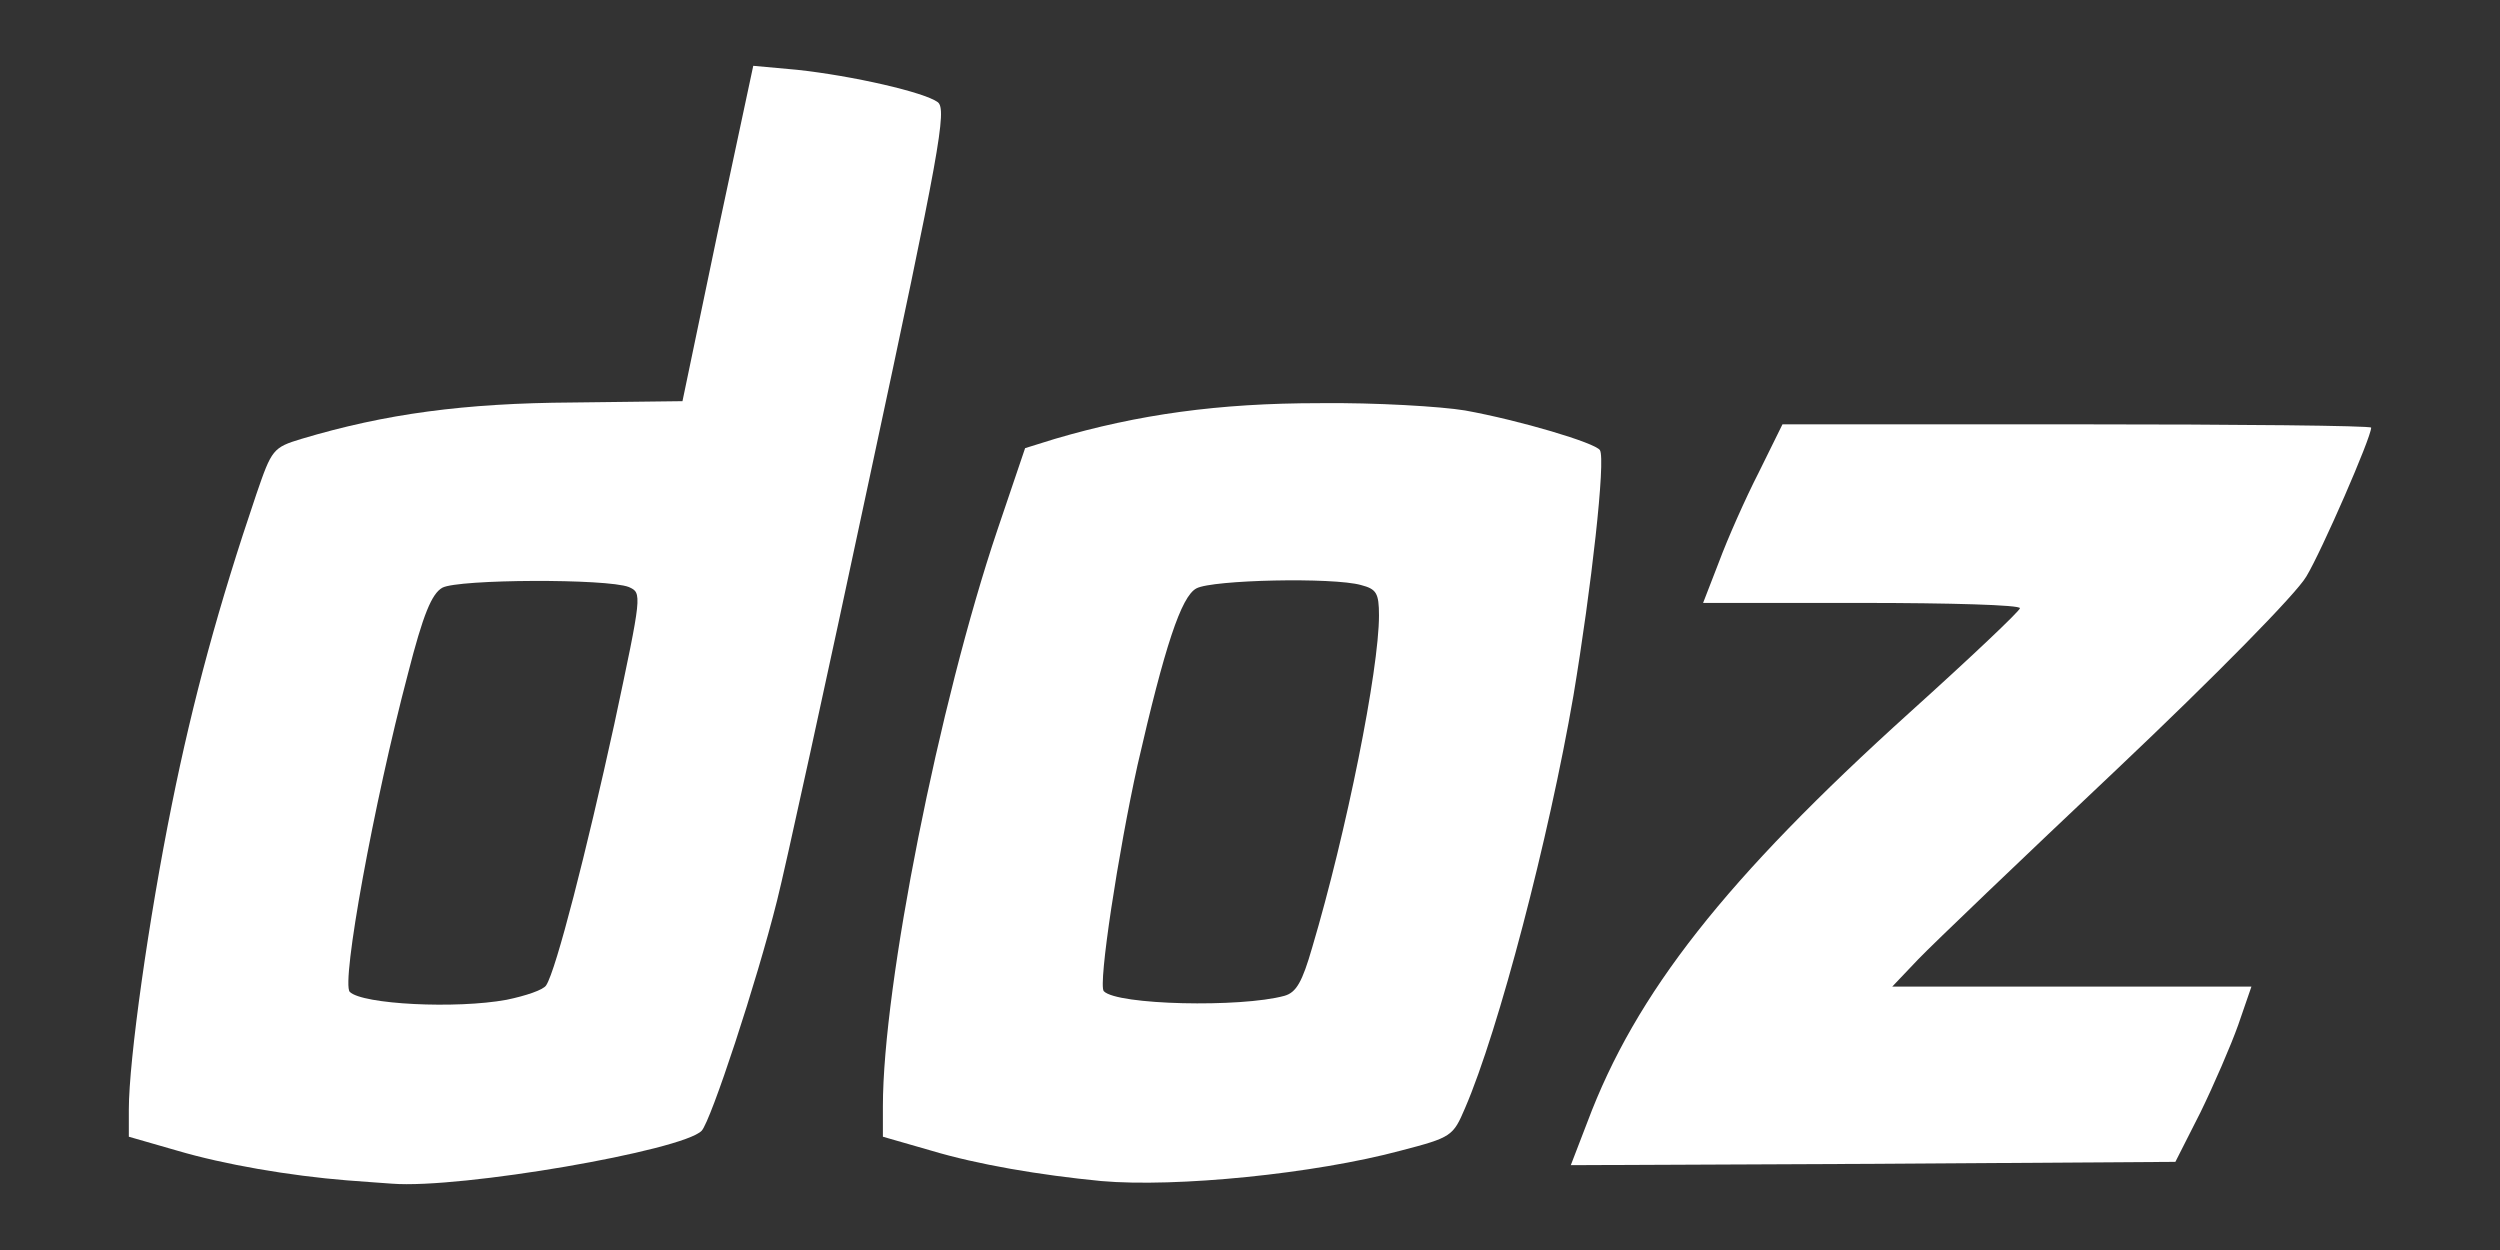 <?xml version="1.0" encoding="UTF-8" standalone="no"?>
<svg
   xmlns:dc="http://purl.org/dc/elements/1.1/"
   xmlns:cc="http://creativecommons.org/ns#"
   xmlns:rdf="http://www.w3.org/1999/02/22-rdf-syntax-ns#"
   xmlns:svg="http://www.w3.org/2000/svg"
   xmlns="http://www.w3.org/2000/svg"
   xmlns:sodipodi="http://sodipodi.sourceforge.net/DTD/sodipodi-0.dtd"
   xmlns:inkscape="http://www.inkscape.org/namespaces/inkscape"
   version="1.0"
   width="100mm"
   height="50mm"
   viewBox="0 0 3779.528 1889.764"
   preserveAspectRatio="xMidYMid meet"
   id="svg20"
   sodipodi:docname="doz-mono.svg"
   inkscape:version="0.92.3 (2405546, 2018-03-11)">
  <rect x="0" y="0" width="3779.528" height="1889.764" fill="#333333" stroke="none"/>
  <defs
     id="defs24" />
  <sodipodi:namedview
     pagecolor="#ffffff"
     bordercolor="#666666"
     borderopacity="1"
     objecttolerance="10"
     gridtolerance="10"
     guidetolerance="10"
     inkscape:pageopacity="0"
     inkscape:pageshadow="2"
     inkscape:window-width="1920"
     inkscape:window-height="1017"
     id="namedview22"
     showgrid="false"
     units="mm"
     width="200mm"
     inkscape:zoom="0.64337613"
     inkscape:cx="394.33105"
     inkscape:cy="450.51441"
     inkscape:window-x="2552"
     inkscape:window-y="-8"
     inkscape:window-maximized="1"
     inkscape:current-layer="svg20" />
  <g
     id="layer102"
     style="fill:#ffffff;stroke:none"
     transform="translate(-1375.236,-1308.493)">
    <path
       d="m 1900,3093 c -87,-7 -186,-24 -257,-45 l -73,-21 v -41 c 0,-75 30,-288 65,-461 32,-159 71,-302 128,-470 23,-67 25,-70 68,-83 127,-38 246,-54 410,-55 l 166,-2 53,-254 54,-253 66,6 c 84,9 193,34 213,49 14,11 3,73 -103,567 -65,305 -128,593 -140,640 -31,124 -100,333 -114,348 -29,30 -364,88 -468,80 -13,-1 -43,-3 -68,-5 z m 241,-273 c 29,-6 56,-15 60,-22 15,-23 61,-203 103,-395 42,-197 42,-198 22,-207 -33,-13 -258,-12 -282,1 -16,9 -29,40 -52,130 -52,197 -101,467 -88,481 19,19 161,26 237,12 z"
       id="path13"
       inkscape:connector-curvature="0"
       style="fill:#ffffff" />
    <path
       d="m 3040,3094 c -93,-9 -187,-25 -257,-46 l -73,-21 v -46 c 0,-183 85,-610 173,-871 l 42,-124 45,-14 c 126,-37 247,-54 400,-54 85,-1 184,5 220,11 83,15 197,49 204,60 9,14 -13,209 -40,371 -37,215 -113,506 -164,624 -18,42 -20,44 -97,64 -130,35 -340,56 -453,46 z m 277,-280 c 18,-5 27,-21 42,-73 52,-175 101,-420 101,-502 0,-34 -4,-40 -27,-46 -42,-12 -225,-8 -249,5 -23,12 -48,88 -89,267 -29,131 -60,333 -51,342 20,21 207,25 273,7 z"
       id="path15"
       inkscape:connector-curvature="0"
       style="fill:#ffffff" />
    <path
       d="m 3775,3005 c 73,-195 209,-368 488,-620 91,-82 166,-153 166,-157 1,-5 -107,-8 -239,-8 h -240 l 24,-62 c 13,-35 40,-96 60,-135 l 36,-73 h 445 c 245,0 445,2 445,5 0,15 -75,187 -98,225 -15,26 -138,151 -287,292 -143,135 -278,264 -300,287 l -39,41 h 271 272 l -20,58 c -11,31 -37,91 -57,132 l -38,75 -457,3 -457,2 z"
       id="path17"
       inkscape:connector-curvature="0"
       style="fill:#ffffff" />
  </g>
</svg>
